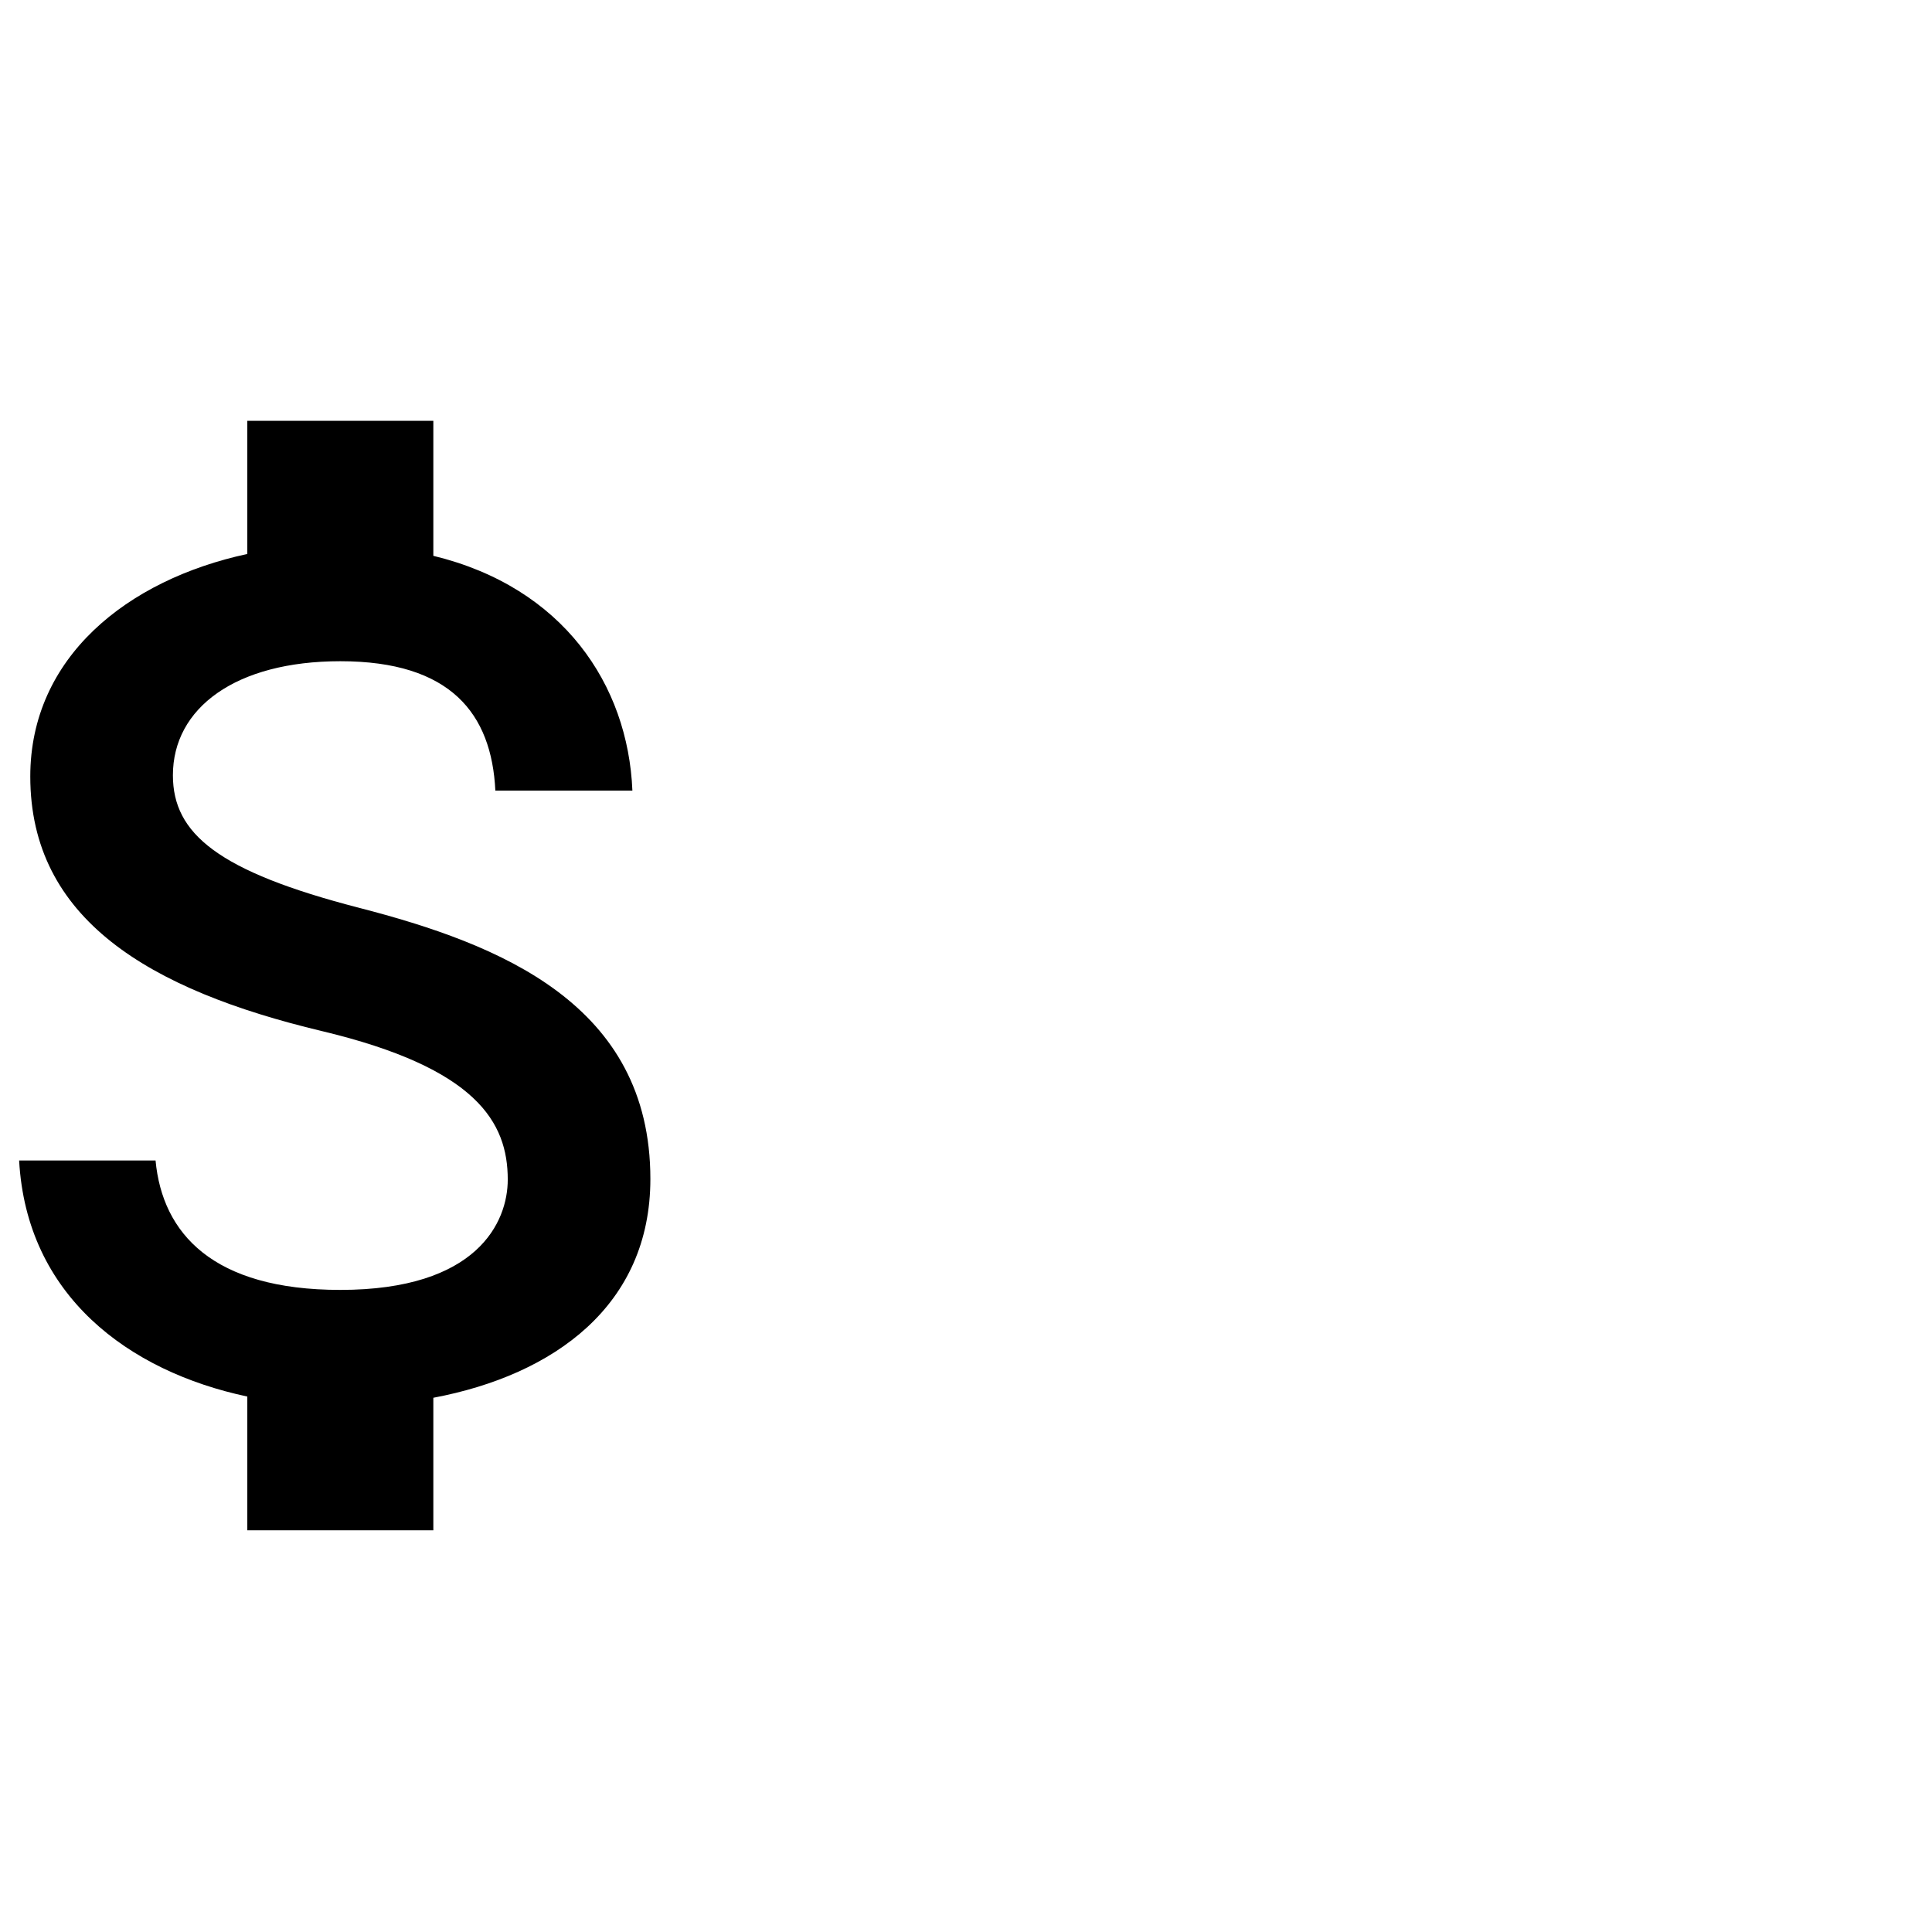<svg xmlns="http://www.w3.org/2000/svg" width="101" height="101" viewBox="0 0 101 101">
  <g fill="none" fill-rule="evenodd" transform="translate(-20 13)">
    <path fill="#000" fill-rule="nonzero" d="M38.764,34.456 C31.406,32.554 29.039,30.589 29.039,27.528 C29.039,24.016 32.313,21.567 37.792,21.567 C43.562,21.567 45.701,24.306 45.896,28.333 L53.06,28.333 C52.833,22.791 49.429,17.7 42.654,16.057 L42.654,9 L32.929,9 L32.929,15.96 C26.64,17.313 21.583,21.373 21.583,27.592 C21.583,35.036 27.775,38.741 36.819,40.9 C44.923,42.833 46.544,45.669 46.544,48.666 C46.544,50.889 44.956,54.433 37.792,54.433 C31.114,54.433 28.488,51.469 28.132,47.667 L21,47.667 C21.389,54.723 26.705,58.687 32.929,60.008 L32.929,67 L42.654,67 L42.654,60.072 C48.975,58.88 54,55.239 54,48.633 C54,39.482 46.123,36.357 38.764,34.456 Z"/>
    <polygon points="0 0 78 0 78 78 0 78"/>
  </g>
</svg>
